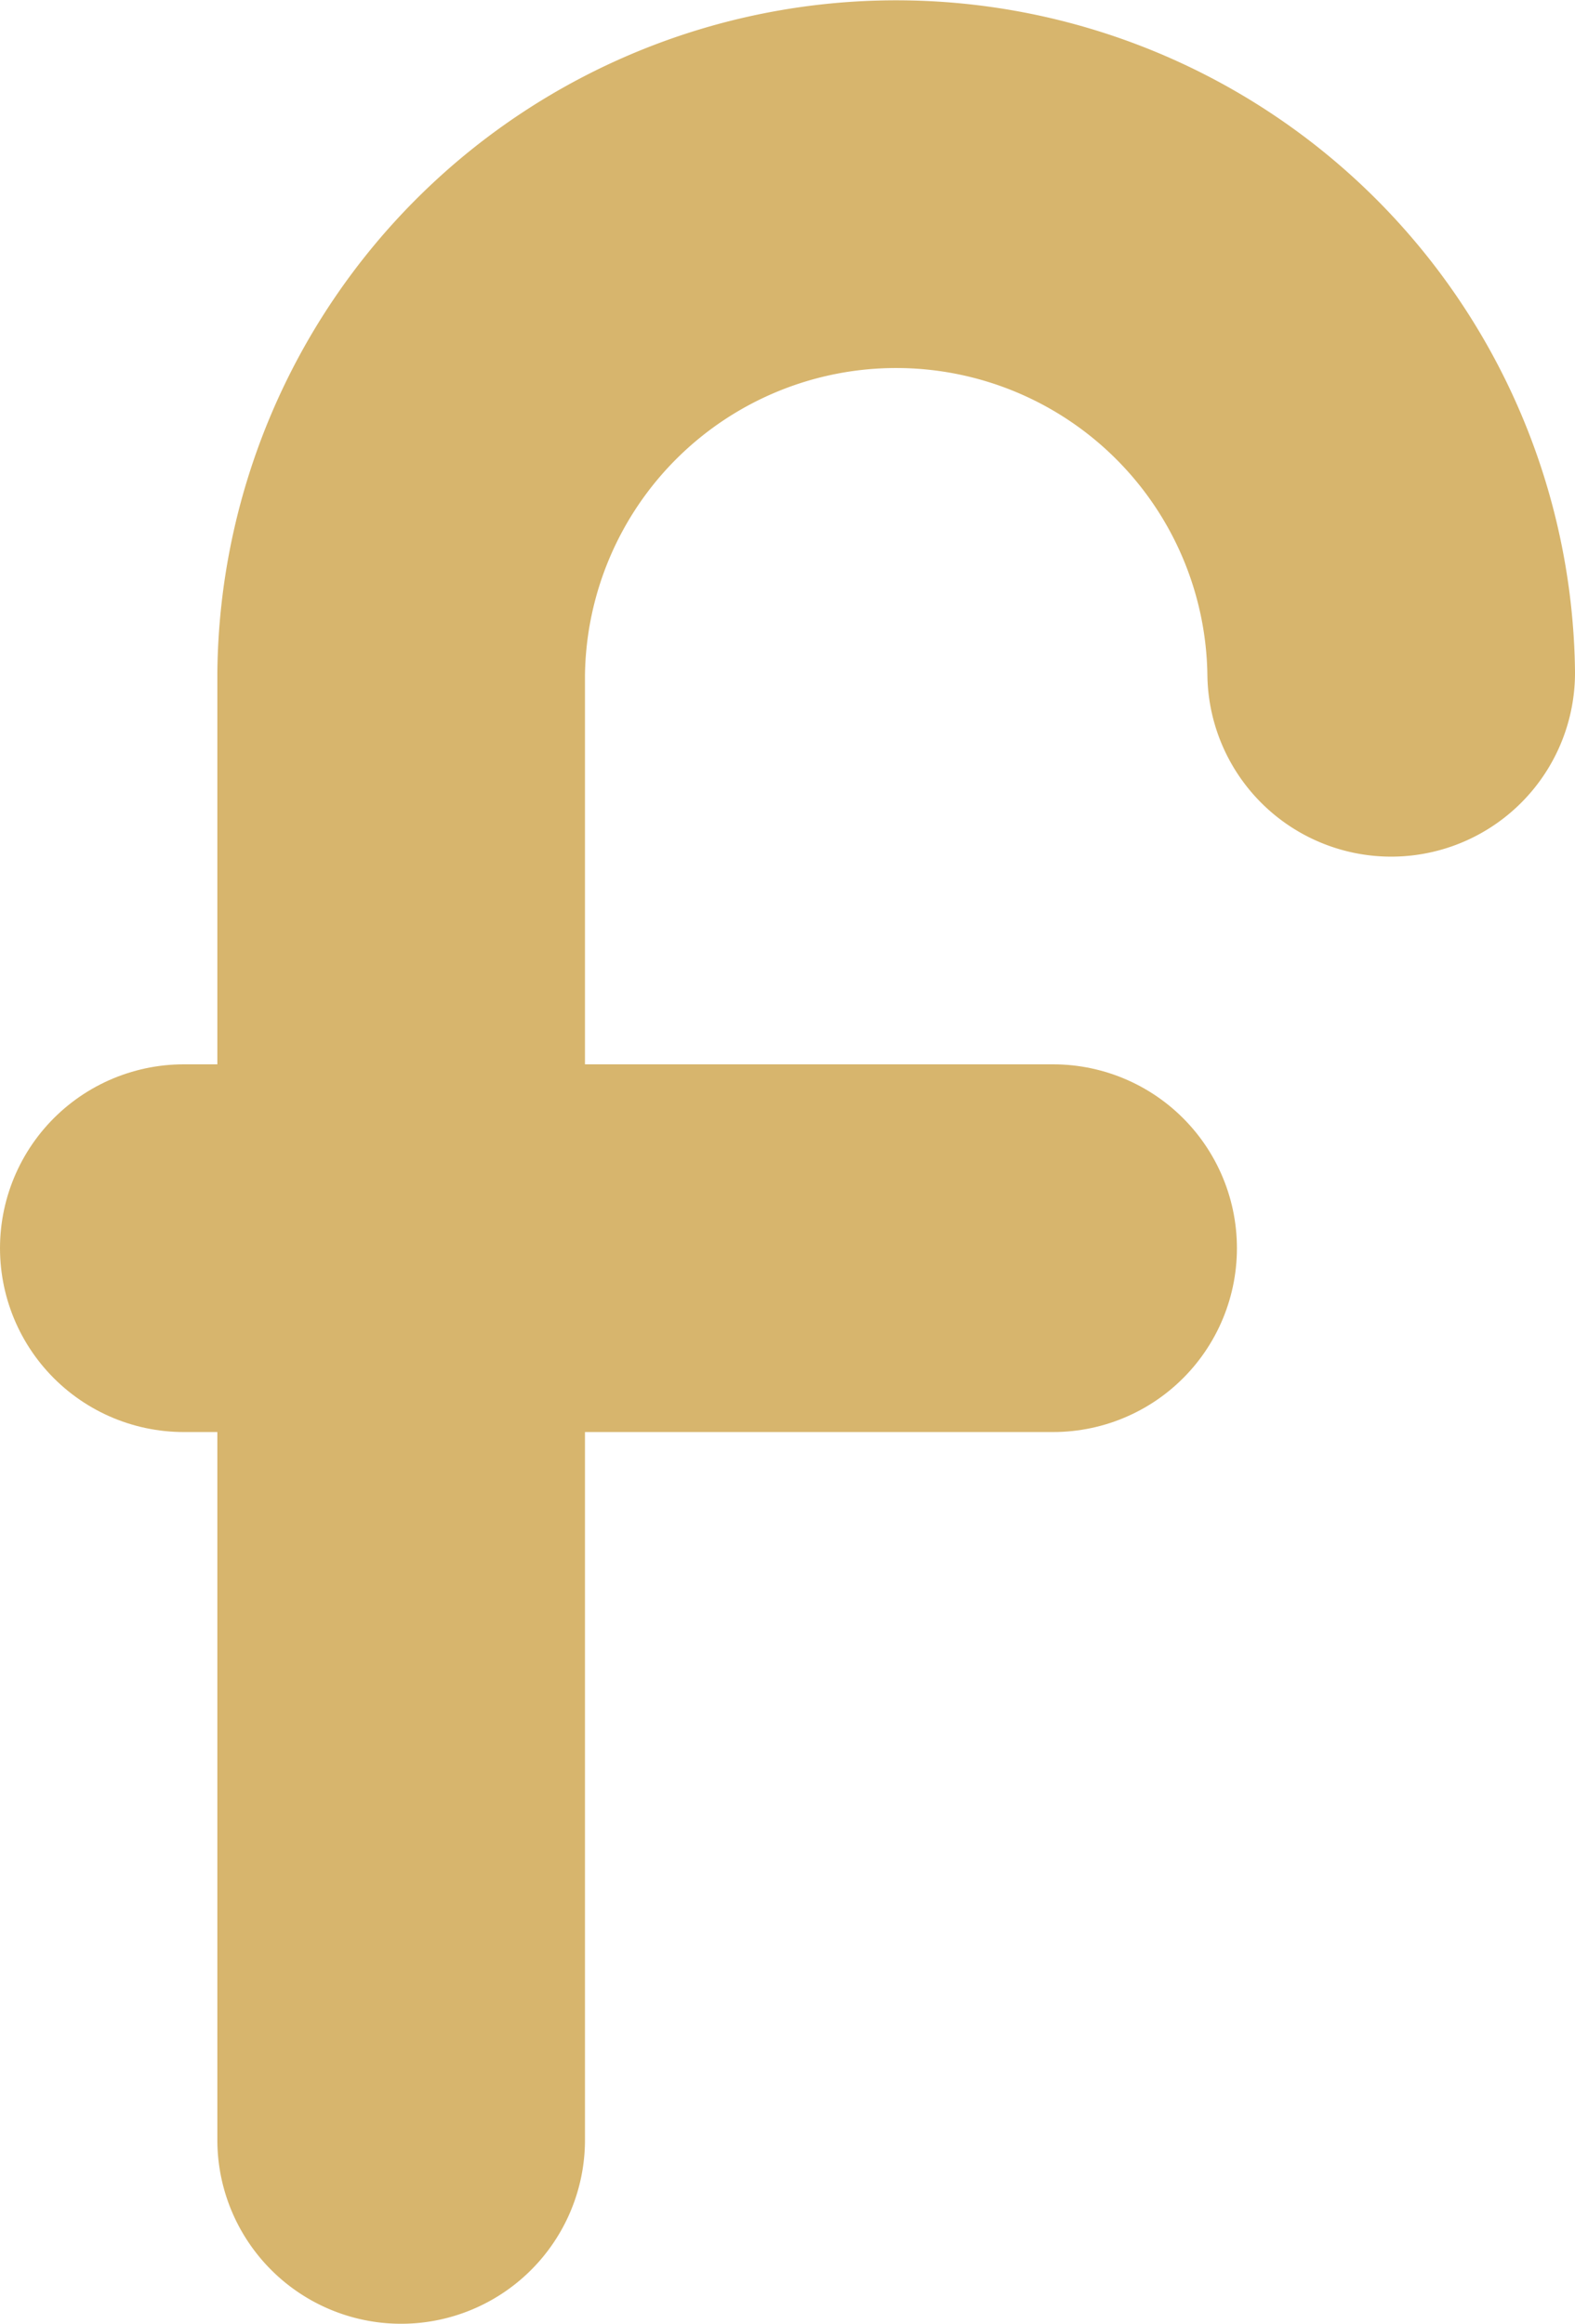 <svg xmlns="http://www.w3.org/2000/svg" width="21.421" height="31.601" viewBox="0 0 21.421 31.601">
  <g id="Group_75" data-name="Group 75" transform="translate(2.5 2.5)">
    <path id="Path_60" data-name="Path 60" d="M305.161,1013.351a6.733,6.733,0,0,0-13.465.015V1033.3" transform="translate(-288.74 -1006.703)" fill="none" stroke="#d7b56d" stroke-linecap="round" stroke-linejoin="round" stroke-width="5"/>
    <line id="Line_48" data-name="Line 48" x1="11.823" transform="translate(0 14.472)" fill="none" stroke="#d7b56d" stroke-linecap="round" stroke-linejoin="round" stroke-width="5"/>
  </g>
</svg>
